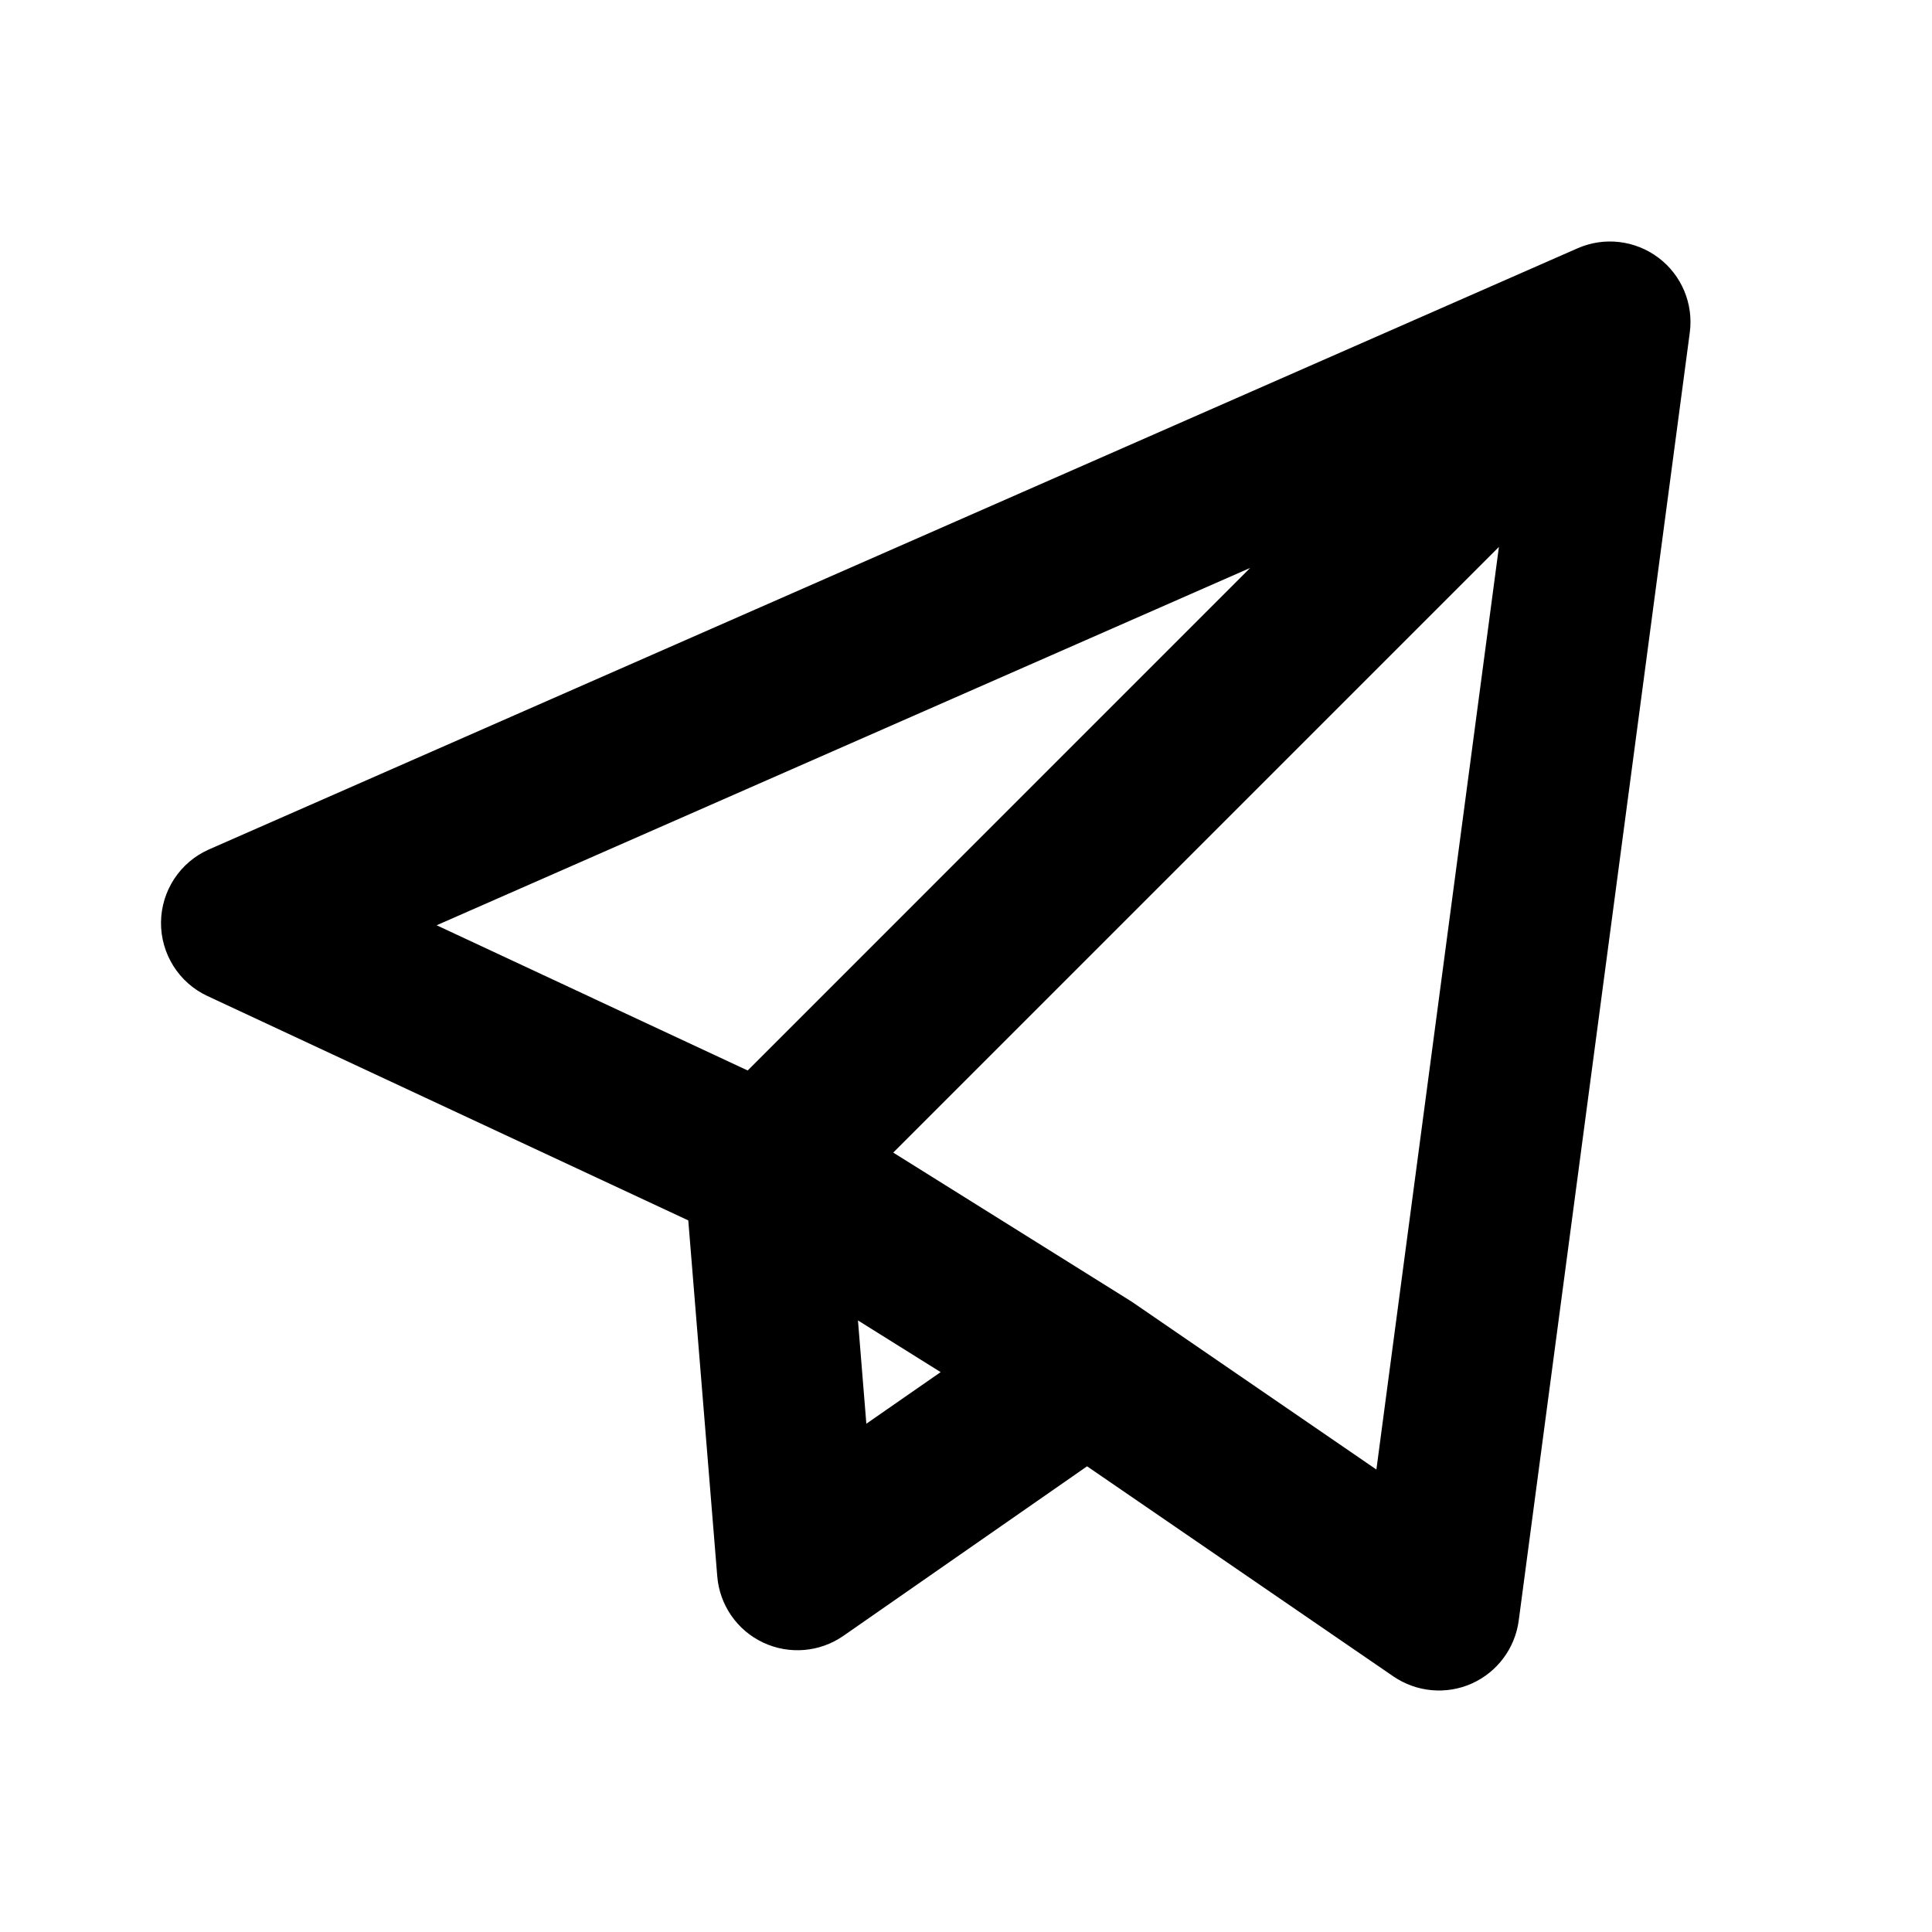 <svg width="24" height="24" viewBox="0 0 24 24" fill="none" xmlns="http://www.w3.org/2000/svg">
<path fill="currentColor" fill-rule="evenodd" clip-rule="evenodd" d="M20.991 4.132C21.039 3.774 20.89 3.418 20.601 3.201C20.312 2.984 19.929 2.939 19.598 3.084L2.598 10.551C2.238 10.709 2.005 11.063 2 11.455C1.996 11.848 2.221 12.207 2.577 12.373L8.55 15.16L8.91 19.581C8.939 19.938 9.156 20.252 9.479 20.404C9.803 20.557 10.184 20.525 10.477 20.321L13.504 18.215L17.309 20.825C17.596 21.021 17.964 21.055 18.282 20.914C18.599 20.772 18.82 20.476 18.866 20.132L20.991 4.132ZM11.685 17.045L10.658 16.403L10.762 17.686L11.685 17.045ZM15.53 7.055L9.288 13.298L5.424 11.494L15.53 7.055ZM11.096 14.318L18.62 6.794L17.098 18.255L14.066 16.175C14.054 16.167 14.042 16.16 14.03 16.152L11.096 14.318Z" />
</svg>

